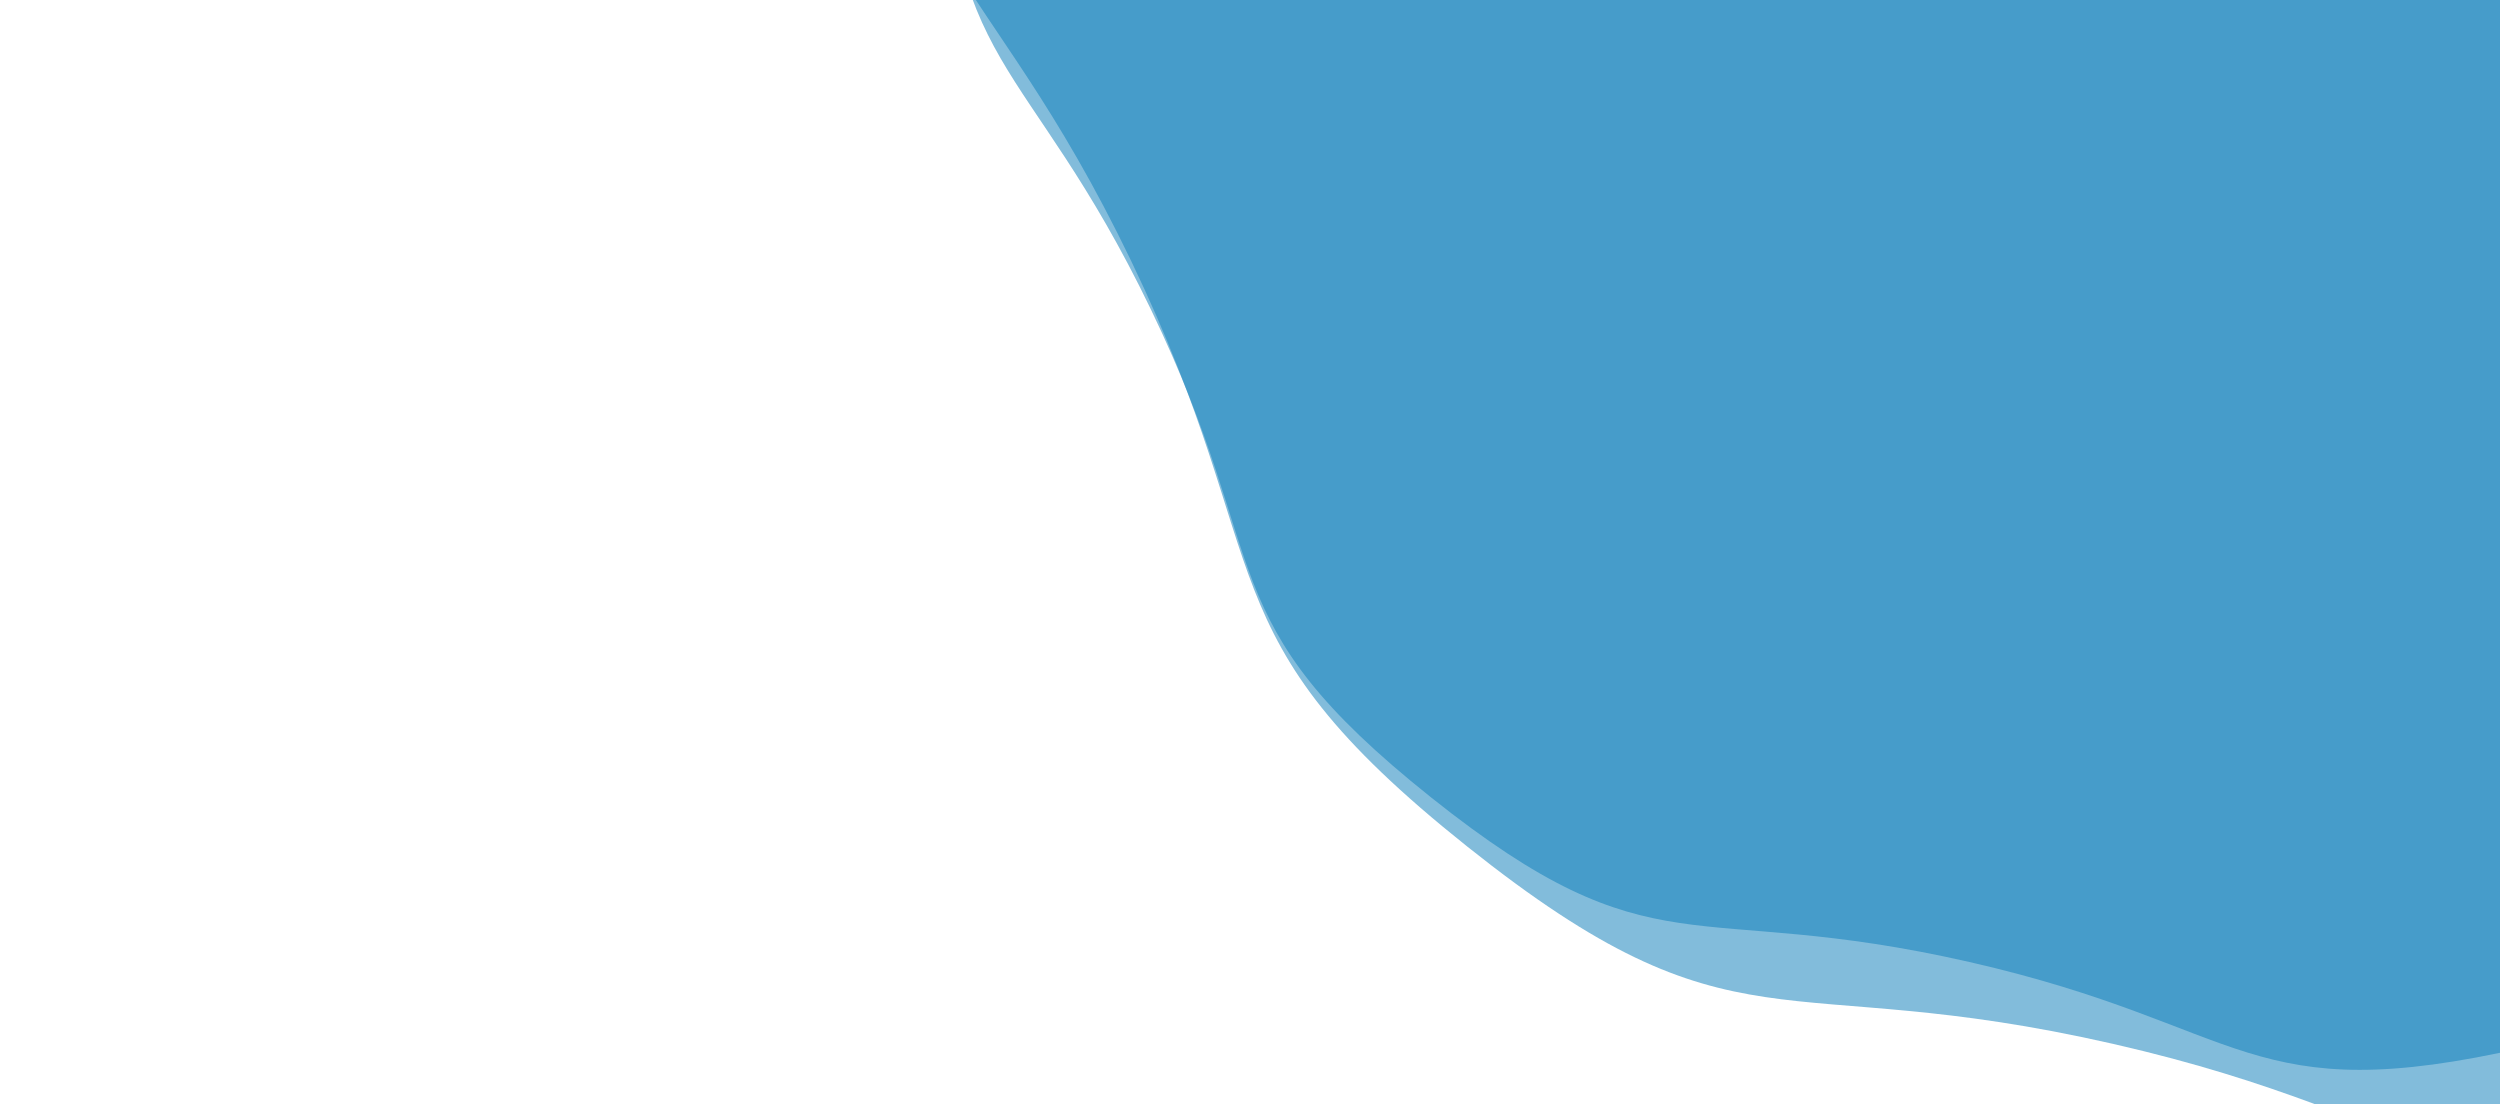 <svg xmlns="http://www.w3.org/2000/svg" xmlns:xlink="http://www.w3.org/1999/xlink"
      style="margin:auto;display:block;z-index:1;position:relative" width="100%" height="100%"
      preserveAspectRatio="xMidYMid" viewBox="0 0 2640 1166">
      <g transform="translate(1320,583) scale(1,1) translate(-1320,-583)">
        <g transform="translate(2363.005,-226.037) scale(100)" opacity="0.52">
          <path
            d="M12.738 0 C12.738 3.036 13.626 3.192 12.309 5.928 S10.316 8.066 7.942 9.959 S6 12.644 3.04 13.319 S0.125 13.094 -2.834 12.419 S-6.144 12.574 -8.518 10.681 S-10.159 8.262 -11.477 5.527 S-13.662 3.036 -13.662 1.6731124569951139e-15 S-12.794 -2.791 -11.477 -5.527 S-10.892 -8.788 -8.518 -10.681 S-5.794 -11.743 -2.834 -12.419 S0.08 -13.995 3.04 -13.319 S5.568 -11.852 7.942 -9.959 S10.992 -8.663 12.309 -5.928 S12.738 -3.036 12.738 -3.119910185507797e-15"
            fill="#0F7EBA" stroke-width="0">
            <animateTransform attributeName="transform" type="rotate" dur="10s" repeatCount="indefinite"
              values="0;51.429"></animateTransform>
          </path>
        </g>
        <g transform="translate(2571.606,-387.845) scale(100)" opacity="0.52">
          <path
            d="M15.286 0 C15.286 3.643 16.352 3.831 14.771 7.113 S12.379 9.679 9.53 11.951 S7.2 15.173 3.648 15.983 S0.15 15.713 -3.401 14.902 S-7.373 15.089 -10.222 12.818 S-12.191 9.915 -13.772 6.632 S-16.394 3.643 -16.394 2.0077349483941363e-15 S-15.353 -3.35 -13.772 -6.632 S-13.07 -10.546 -10.222 -12.818 S-6.953 -14.092 -3.401 -14.902 S0.096 -16.794 3.648 -15.983 S6.682 -14.222 9.53 -11.951 S13.19 -10.396 14.771 -7.113 S15.286 -3.643 15.286 -3.743892222609356e-15"
            fill="#0F7EBA" stroke-width="0">
            <animateTransform attributeName="transform" type="rotate" dur="5s" repeatCount="indefinite"
              values="0;51.429"></animateTransform>
          </path>
        </g>
      </g>
</svg>